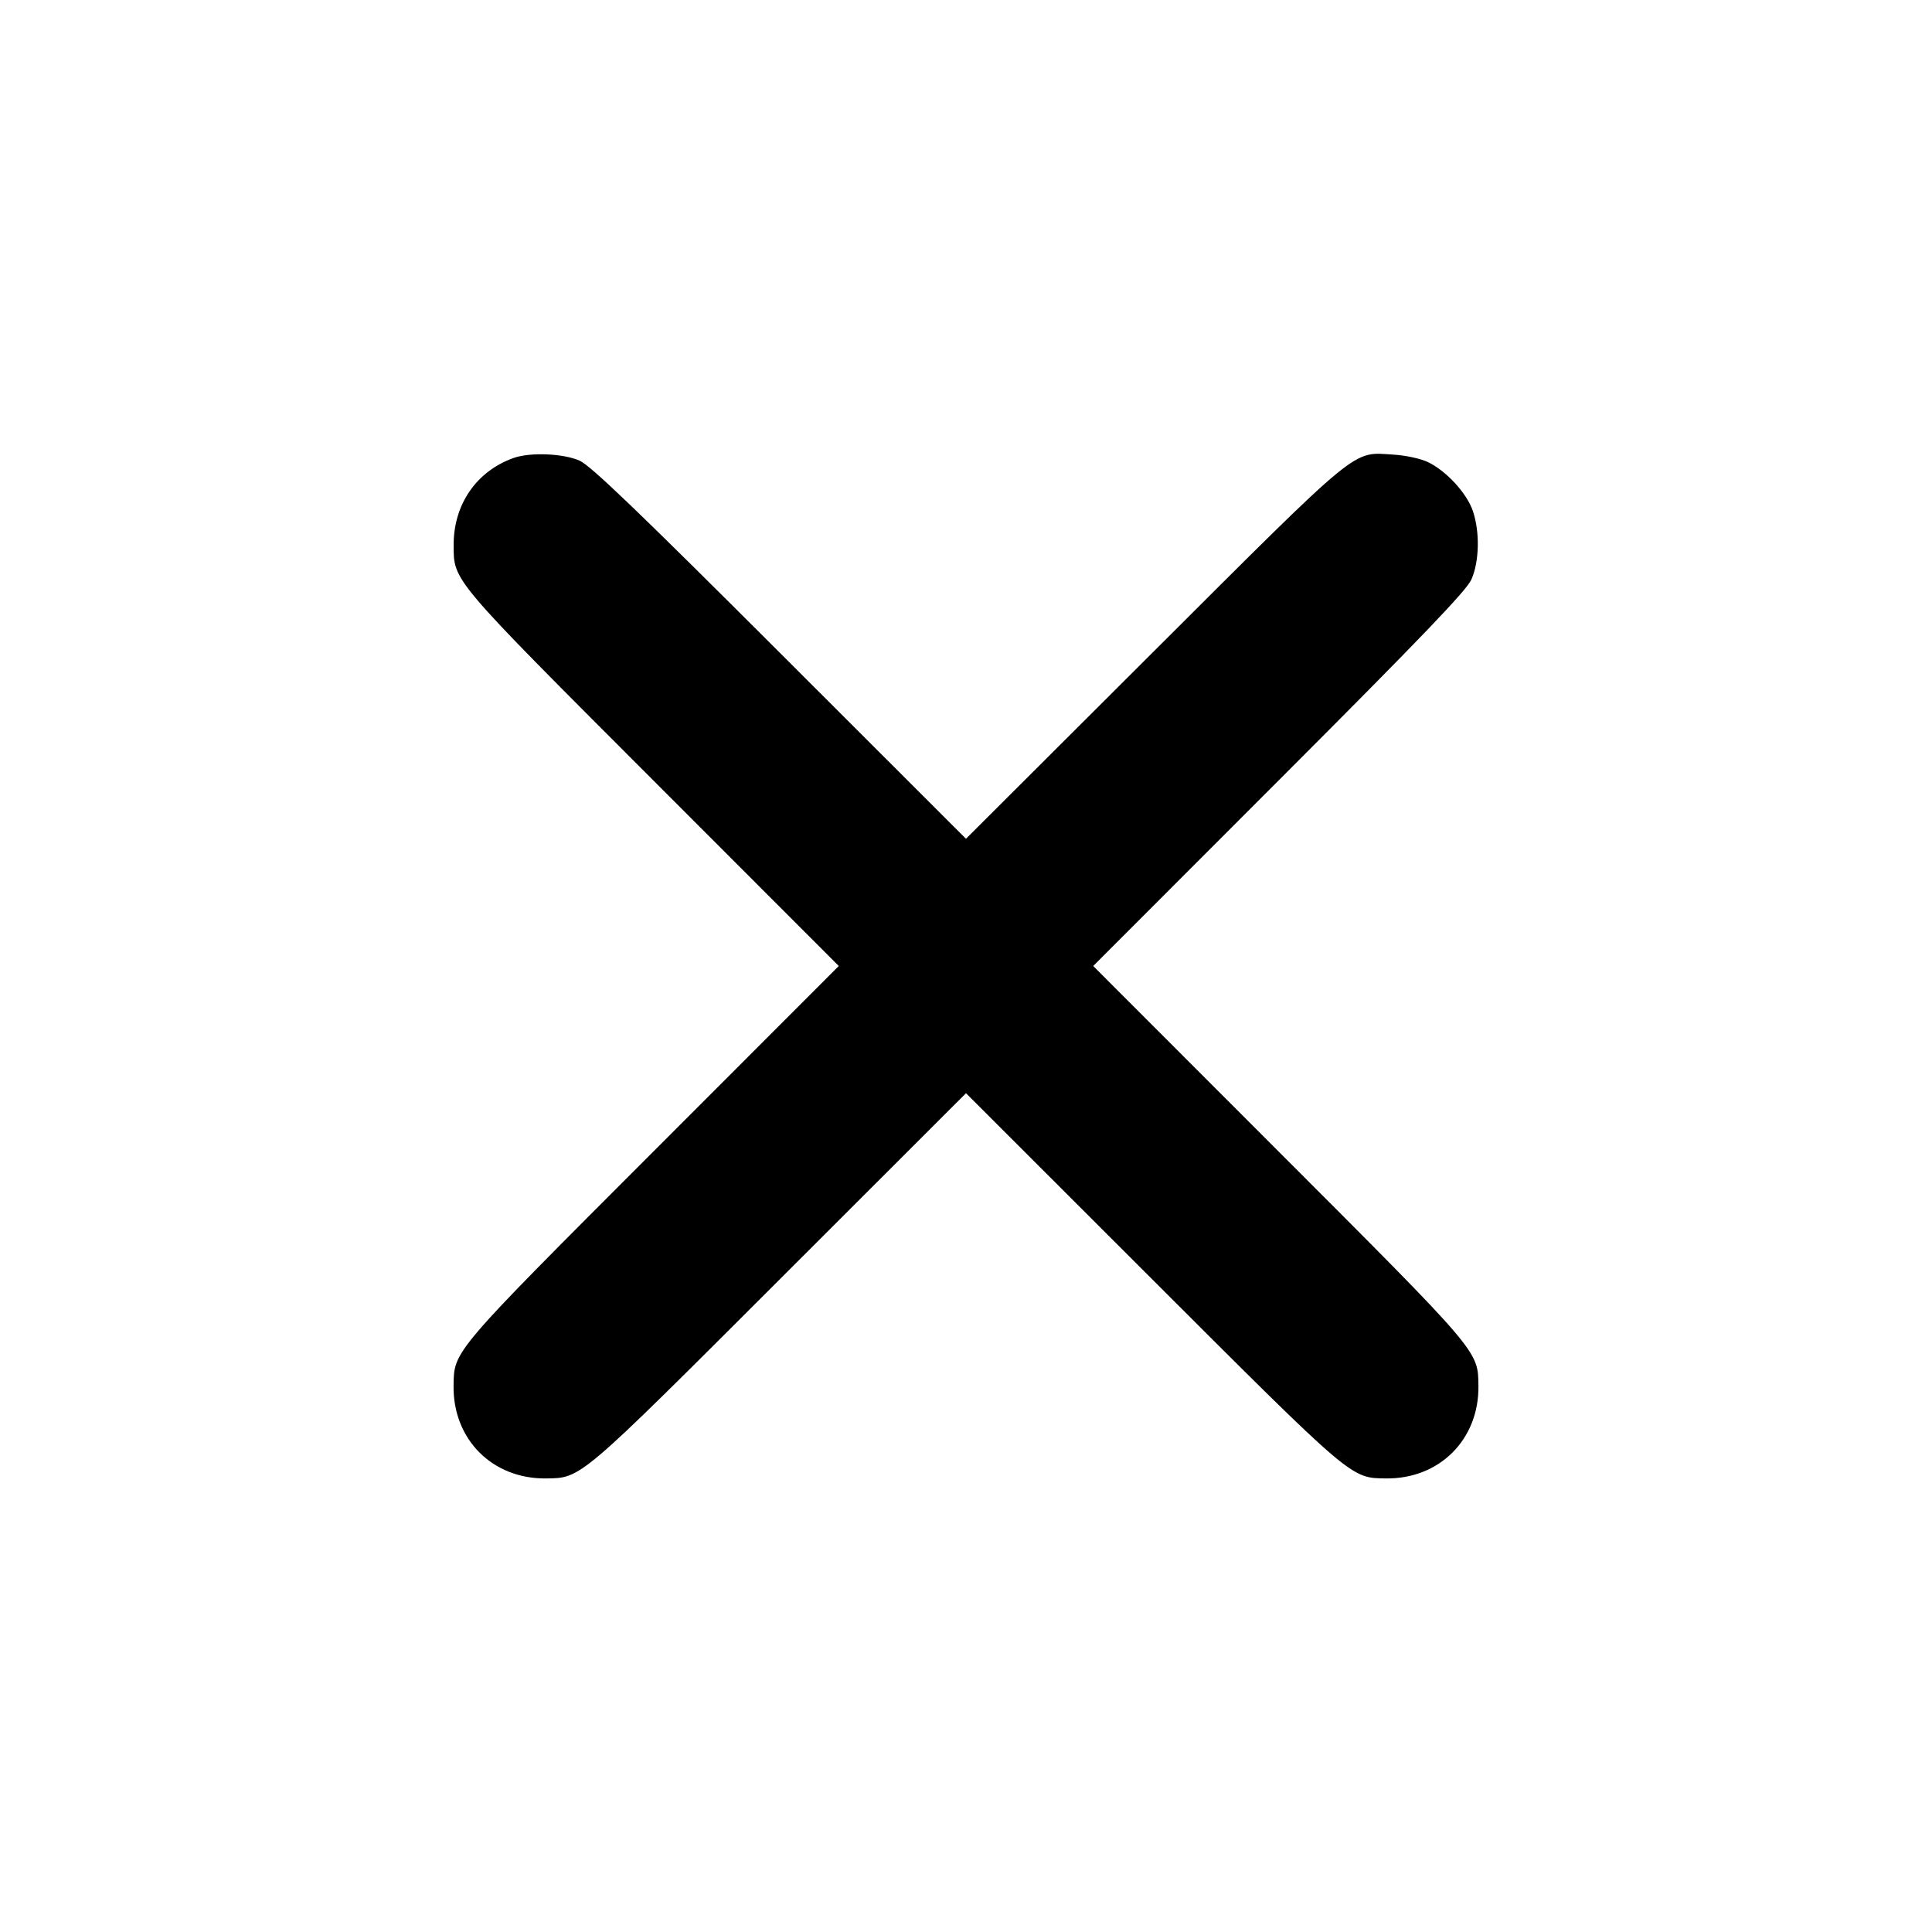 <svg xmlns="http://www.w3.org/2000/svg" width="512" height="512"><path d="M136.107 121.367c-9.85 3.511-15.905 12.297-15.885 23.049.018 9.622-.844 8.605 52.819 62.304L222.288 256l-49.247 49.28c-53.352 53.387-52.729 52.656-52.841 62.005-.169 14.2 10.315 24.684 24.515 24.515 9.349-.112 8.618.511 62.005-52.841L256 289.712l49.28 49.247c53.387 53.352 52.656 52.729 62.005 52.841 14.2.169 24.684-10.315 24.515-24.515-.112-9.349.511-8.618-52.841-62.005L289.712 256l49.243-49.28c37.675-37.704 49.647-50.182 50.965-53.12 2.124-4.736 2.297-12.627.398-18.201-1.598-4.689-7.007-10.581-11.865-12.924-1.942-.937-5.914-1.798-9.218-1.999-11.042-.672-8.151-3.048-63.532 52.207l-49.71 49.598-49.277-49.239c-37.7-37.673-50.178-49.644-53.116-50.962-4.273-1.917-13.106-2.277-17.493-.713" fill-rule="evenodd"/></svg>